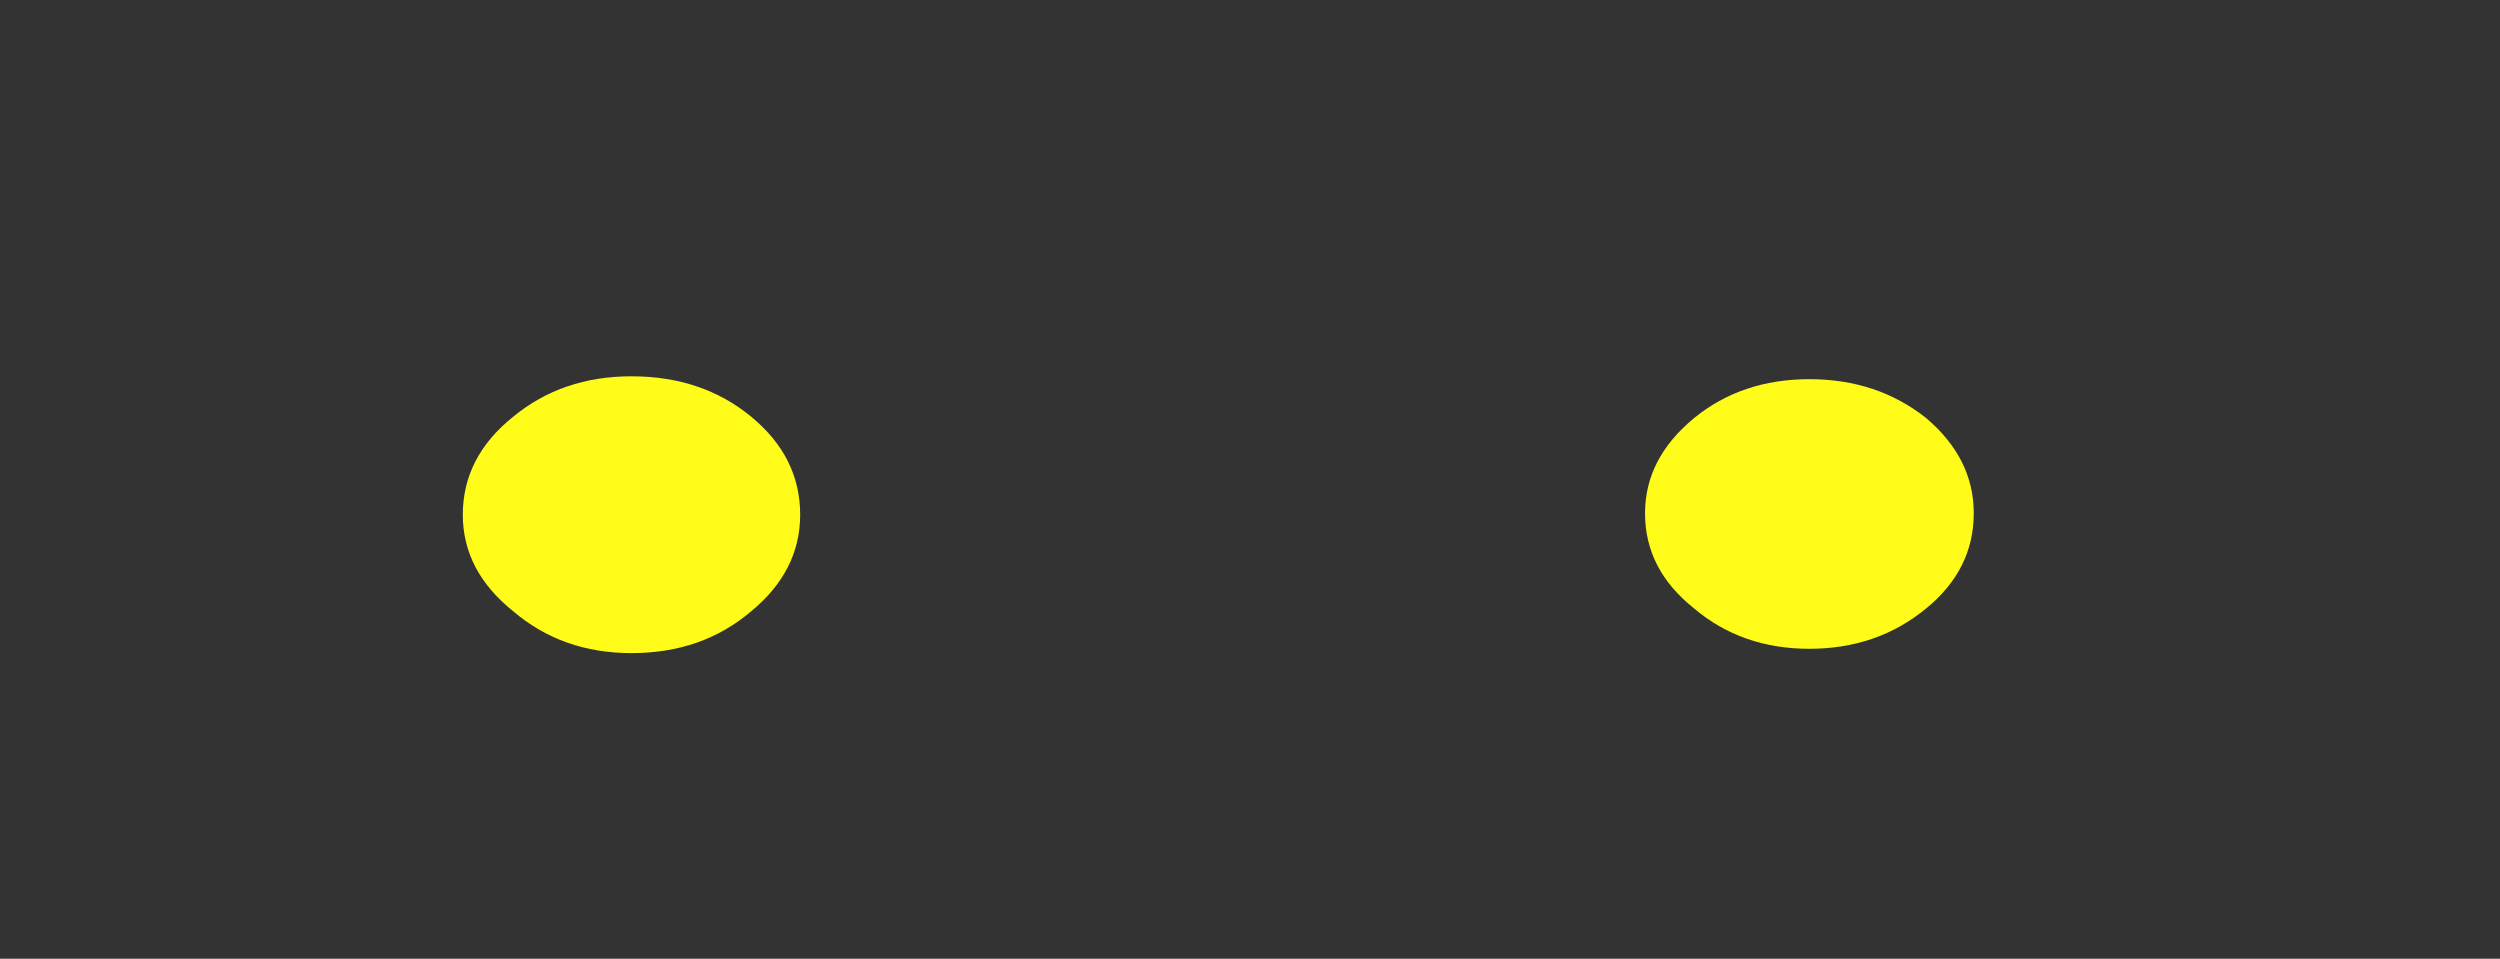 <?xml version="1.0" encoding="UTF-8" standalone="no"?>
<svg xmlns:xlink="http://www.w3.org/1999/xlink" height="33.25px" width="86.7px" xmlns="http://www.w3.org/2000/svg">
  <rect width="100%" height="100%" fill="#333333" stroke="none"/>
  <g transform="matrix(1.0, 0.0, 0.0, 1.0, 43.35, 2.15)">
    <path d="M43.35 1.8 Q43.45 7.35 41.85 9.45 L41.65 9.65 41.55 9.75 Q40.25 11.0 35.7 10.95 34.4 17.25 28.35 21.45 24.5 24.15 19.05 25.75 L18.35 26.7 13.6 29.15 Q7.9 31.1 -0.2 31.1 L-0.25 31.1 Q-8.3 31.1 -14.05 29.15 L-14.2 29.1 -14.4 29.05 -14.55 29.0 -14.7 28.95 -14.8 28.9 -14.95 28.85 -15.15 28.8 -15.35 28.7 -15.5 28.65 -15.65 28.55 Q-18.7 27.3 -19.45 25.75 -24.9 24.15 -28.75 21.45 -34.8 17.25 -36.1 10.95 -40.3 10.95 -41.55 9.75 L-41.65 9.65 -41.8 9.45 Q-43.45 7.35 -43.35 1.8 L-43.15 -1.3 -36.5 2.3 -36.0 2.2 -35.95 2.15 -33.95 1.75 -29.9 5.5 Q-17.2 15.9 0.8 15.9 18.8 15.9 31.5 5.5 L35.15 2.2 35.65 2.3 43.05 -2.15 43.35 1.8" fill="#fffc19" fill-opacity="0.0" fill-rule="evenodd" stroke="none"/>
    <path d="M15.4 12.35 Q13.7 13.75 13.7 15.65 13.7 17.6 15.4 18.95 17.05 20.35 19.4 20.35 21.75 20.35 23.45 18.95 25.1 17.6 25.1 15.65 25.1 13.75 23.45 12.35 21.75 11.0 19.4 11.0 17.05 11.0 15.4 12.35" fill="#fffc19" fill-rule="evenodd" stroke="none"/>
    <path d="M-25.55 12.3 Q-27.3 13.7 -27.3 15.7 -27.3 17.65 -25.55 19.05 -23.85 20.5 -21.45 20.5 -19.0 20.5 -17.3 19.05 -15.6 17.65 -15.6 15.7 -15.6 13.7 -17.3 12.3 -19.0 10.9 -21.45 10.9 -23.85 10.9 -25.55 12.3" fill="#fffc19" fill-rule="evenodd" stroke="none"/>
  </g>
</svg>
